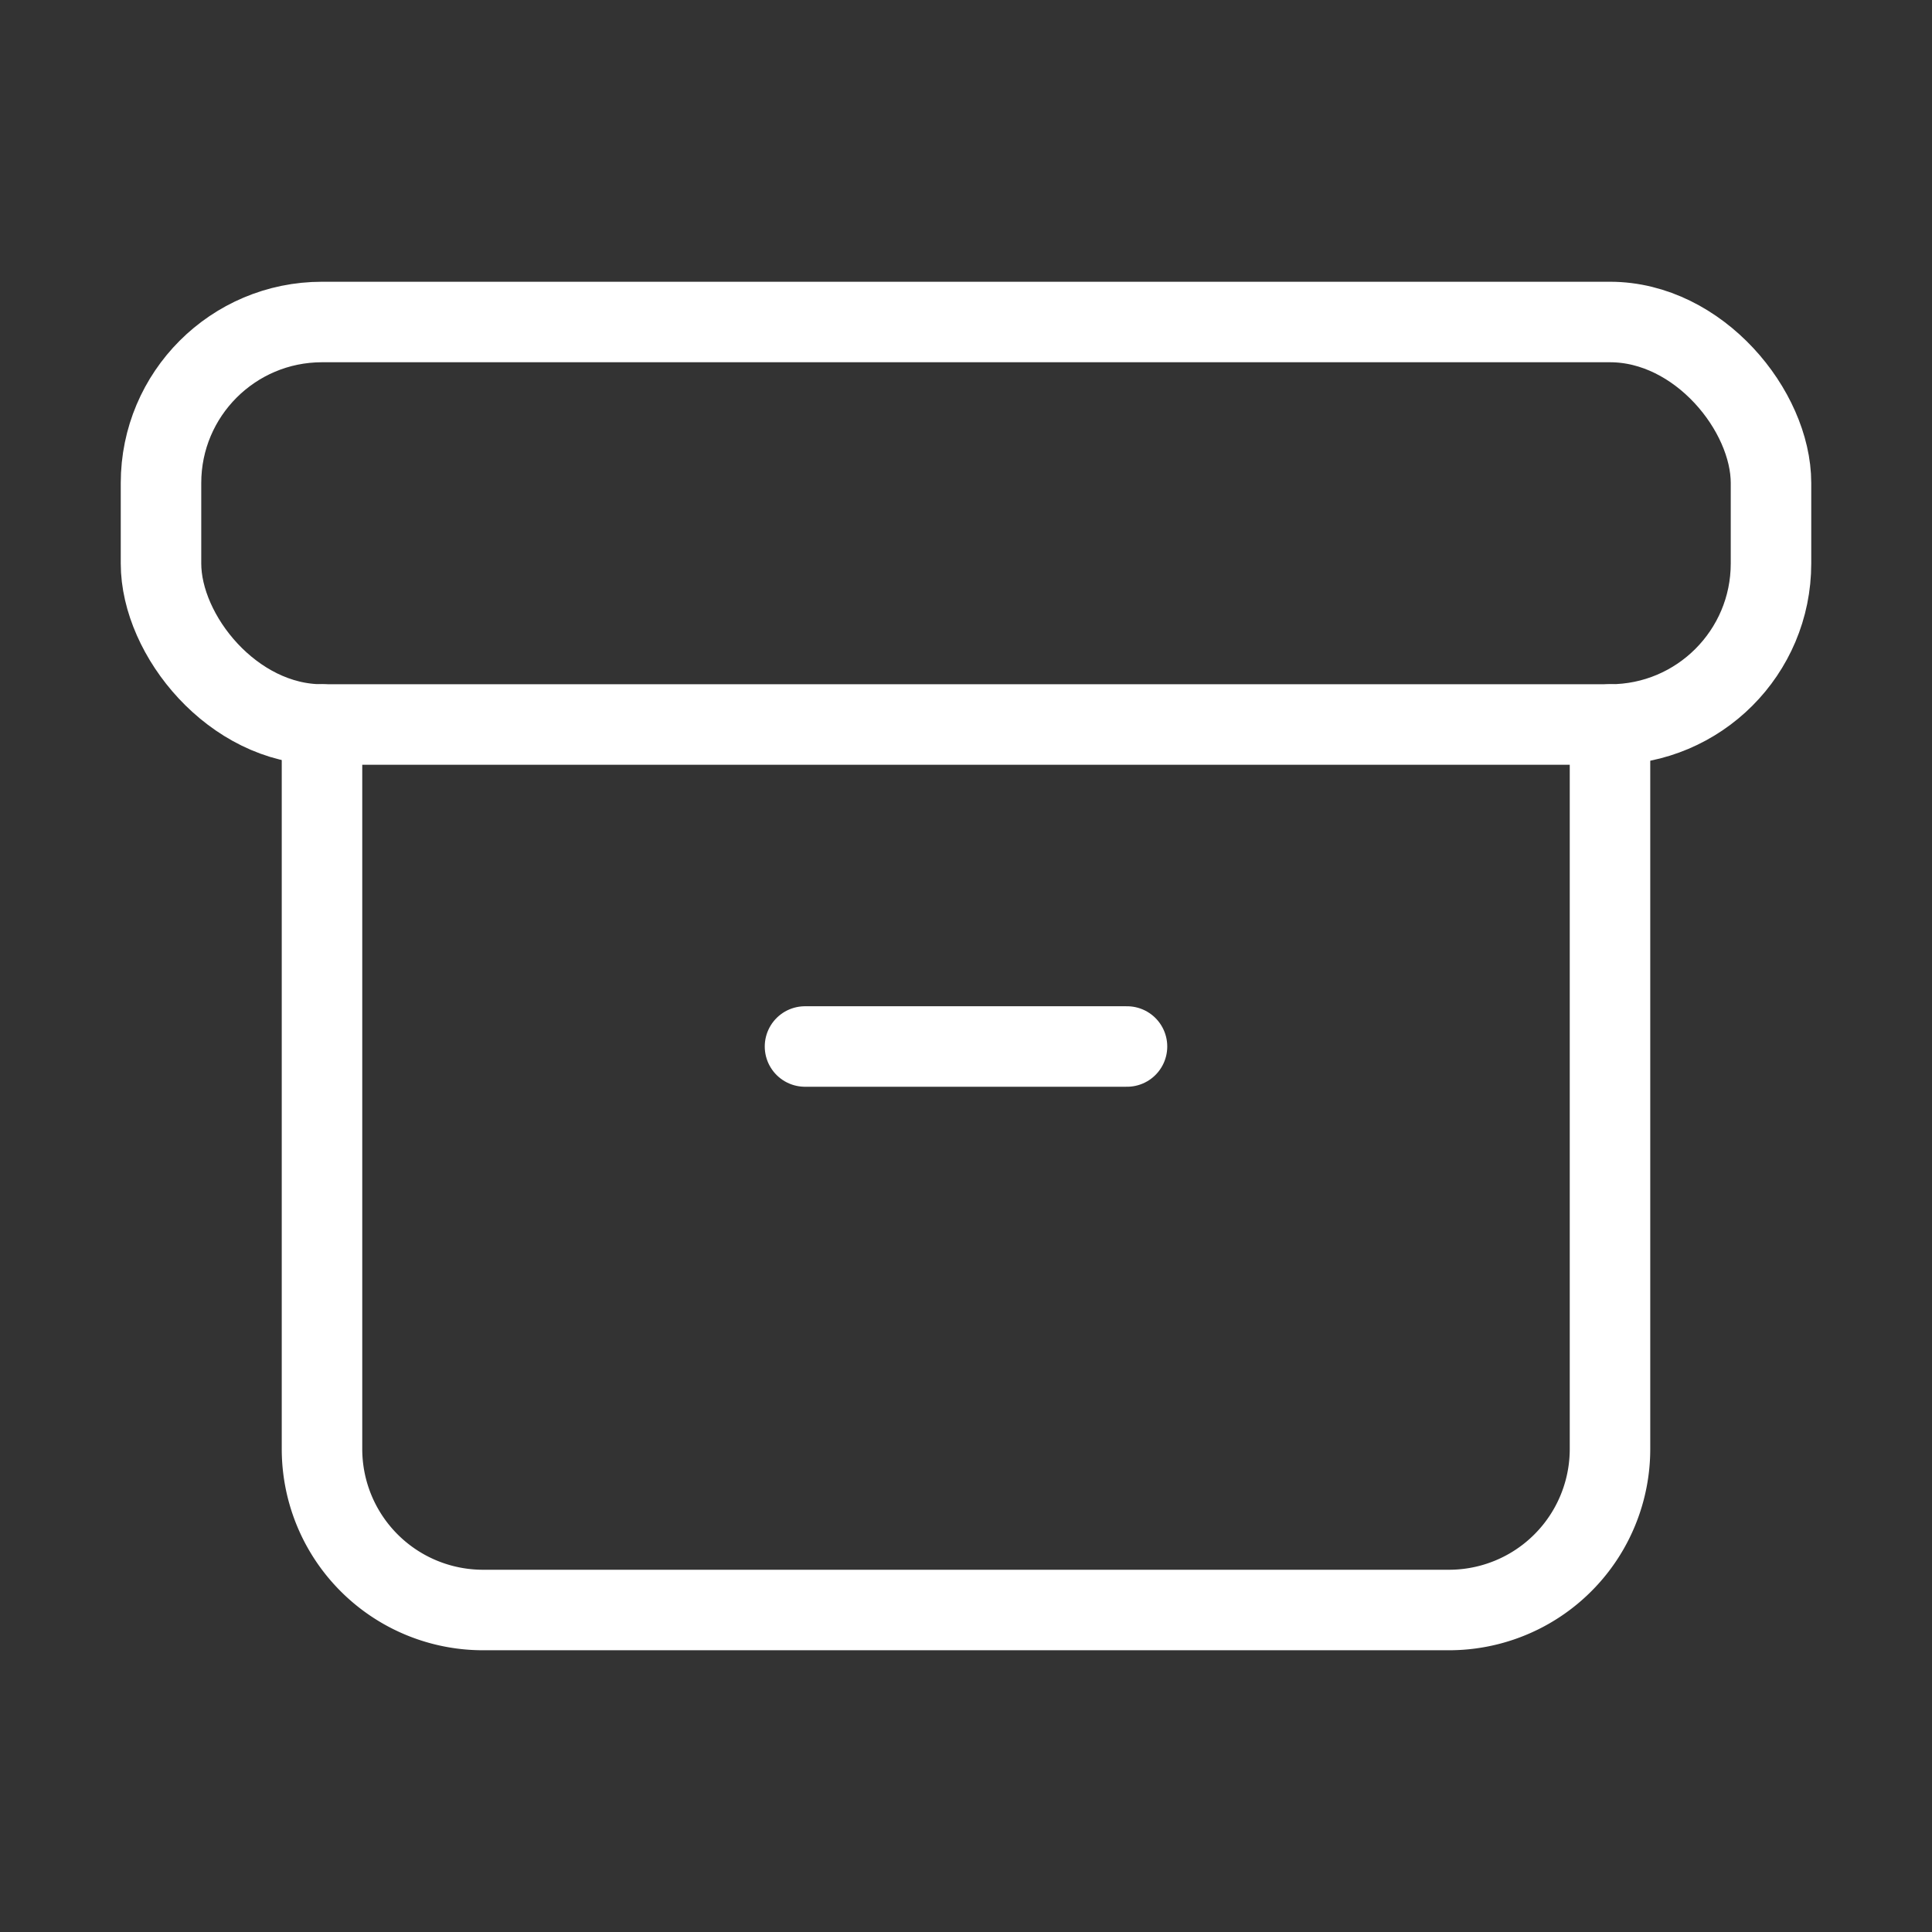 <svg xmlns="http://www.w3.org/2000/svg" width="24" height="24" viewBox="0 0 24 24" fill="none" stroke="white" stroke-width="1" stroke-linecap="round" stroke-linejoin="round">
  <rect x="0" y="0" width="24" height="24" fill="#333333" stroke="none"/>
  <rect x="2" y="4" width="20" height="5" rx="2"></rect>
  <path d="M4 9v9a2 2 0 0 0 2 2h12a2 2 0 0 0 2-2V9"></path>
  <path d="M10 13h4"></path>

</svg>
